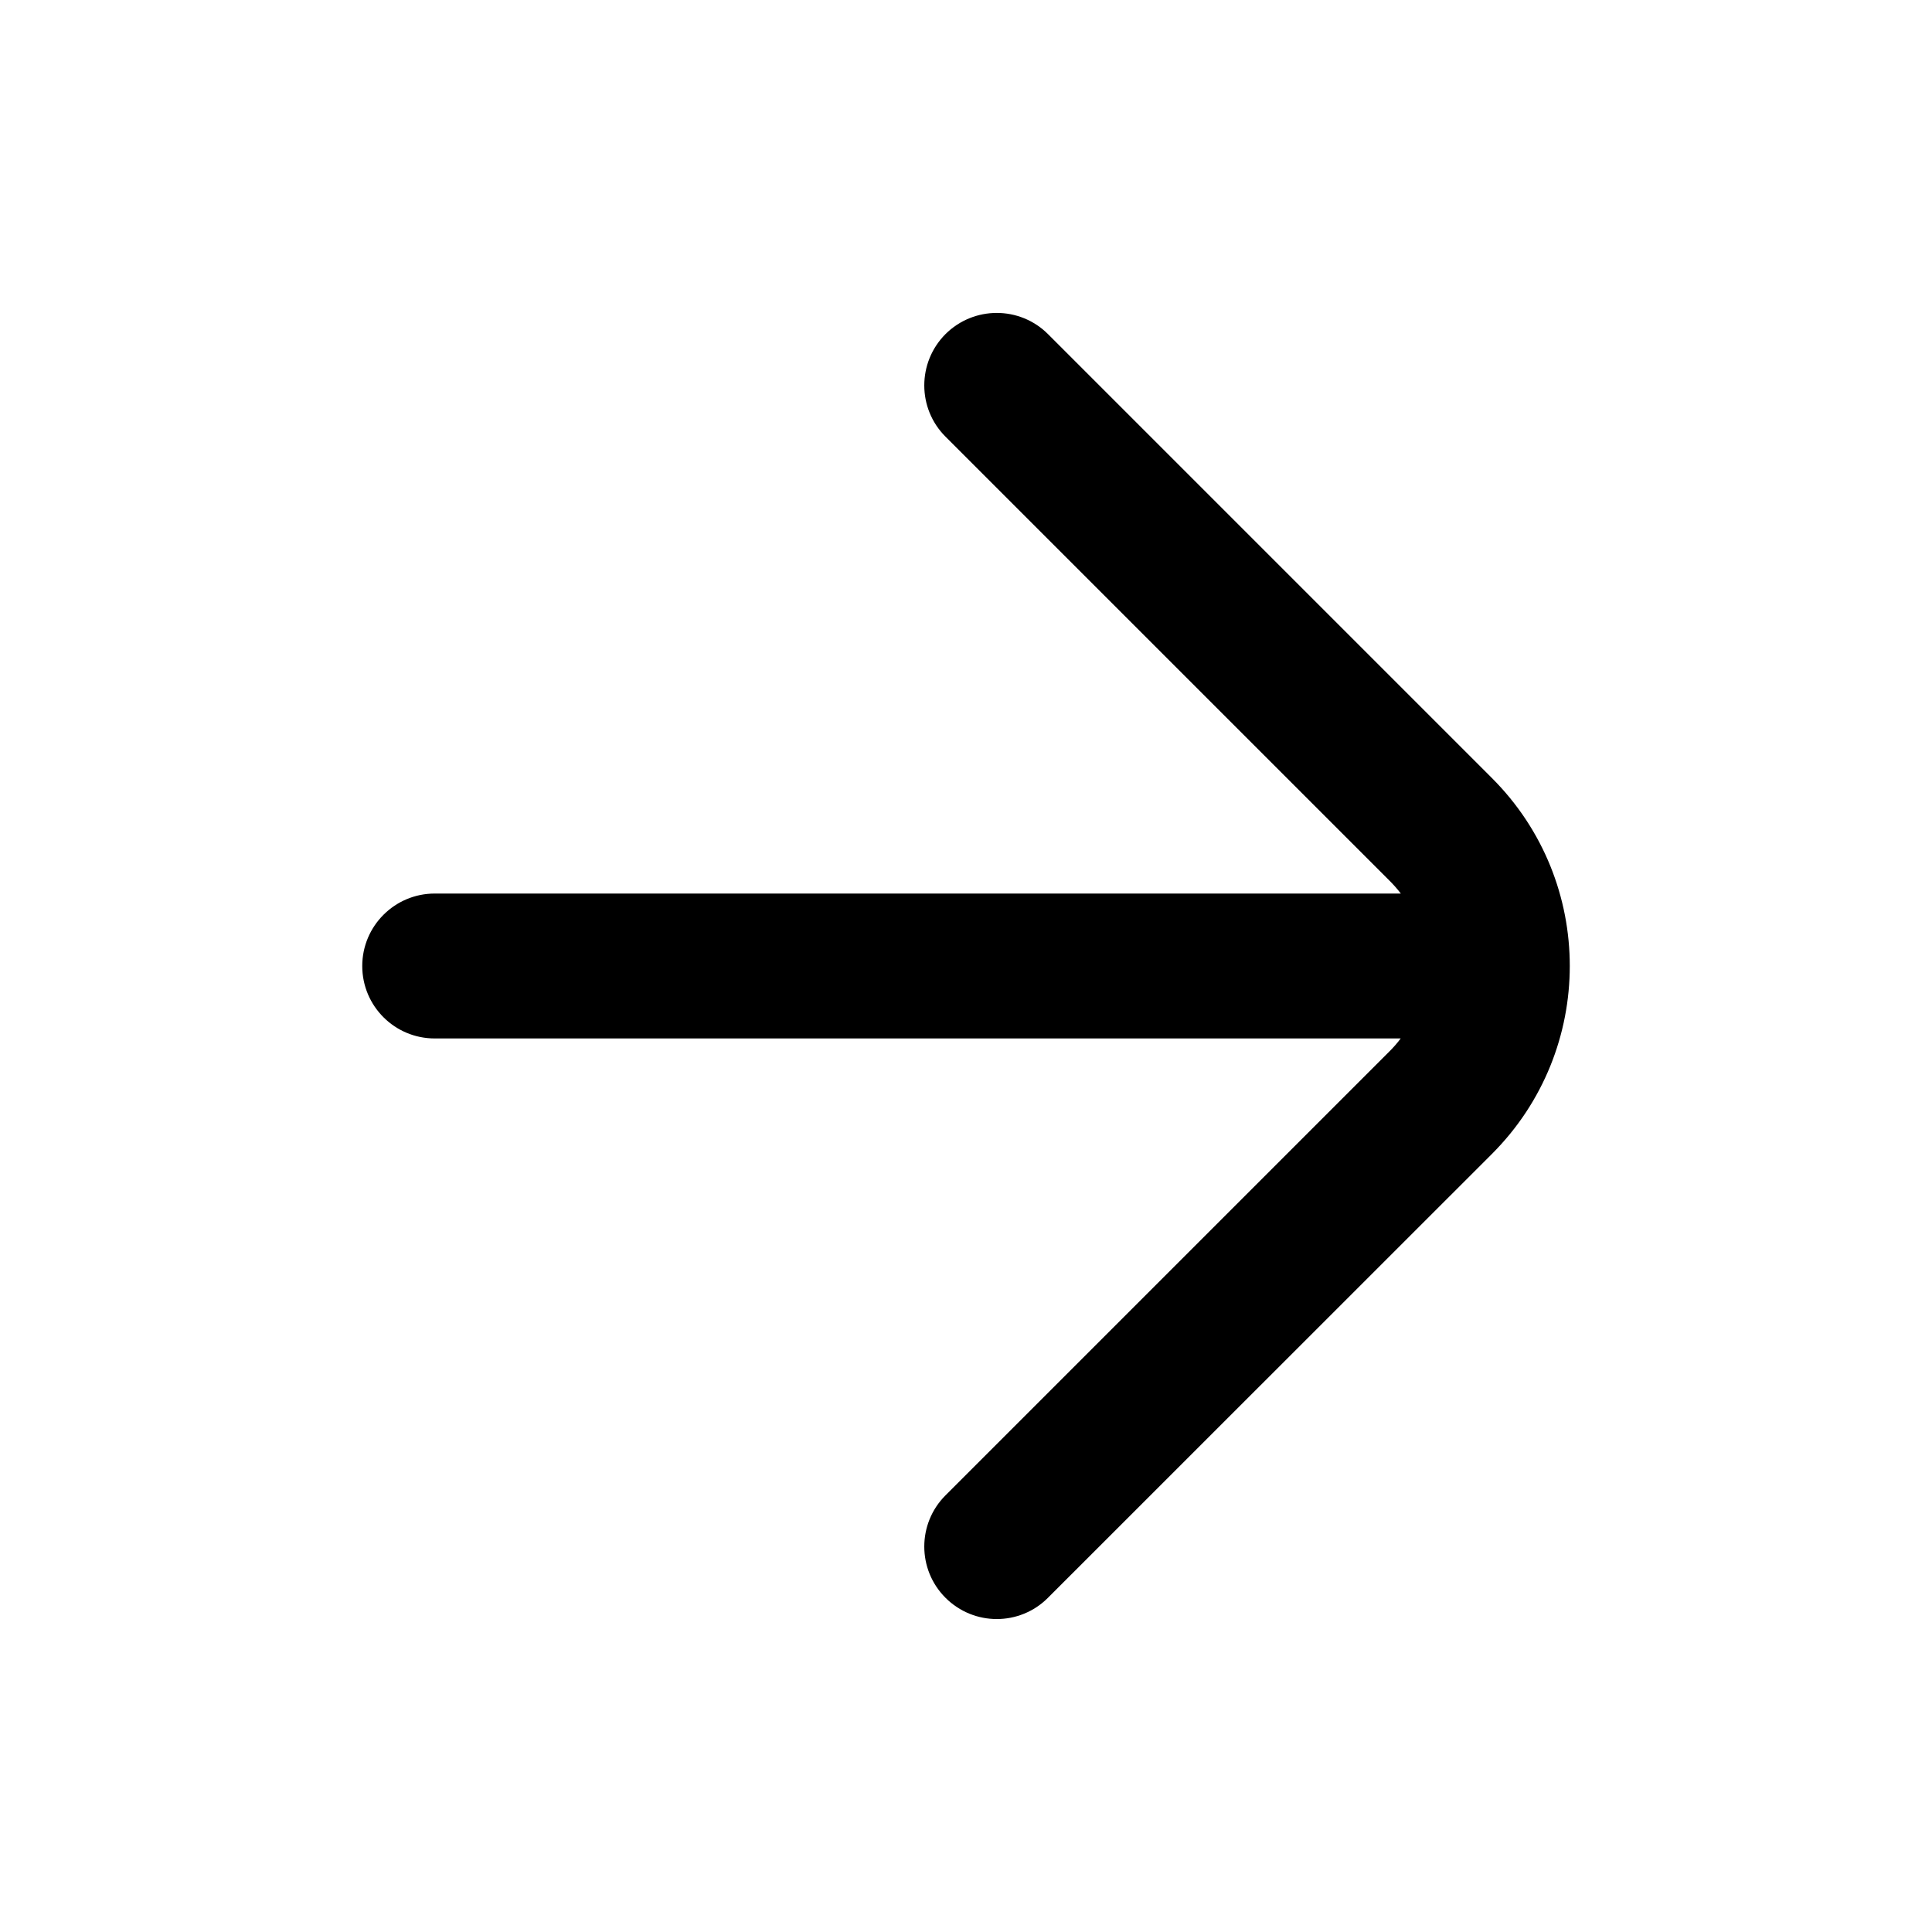 <svg width="16" height="16" viewBox="0 0 16 16" xmlns="http://www.w3.org/2000/svg">
<path fill-rule="evenodd" clip-rule="evenodd" d="M3 8C3 8.332 3.269 8.6 3.6 8.6L11.6 8.6C11.572 8.638 11.541 8.673 11.507 8.707L7.83 12.384C7.596 12.618 7.596 12.998 7.83 13.232C8.065 13.467 8.445 13.467 8.679 13.232L12.356 9.556C13.215 8.696 13.215 7.303 12.356 6.444L8.679 2.767C8.445 2.533 8.065 2.533 7.83 2.767C7.596 3.002 7.596 3.382 7.83 3.616L11.507 7.293C11.541 7.327 11.573 7.363 11.601 7.4L3.6 7.4C3.269 7.4 3 7.669 3 8Z" />
</svg>
